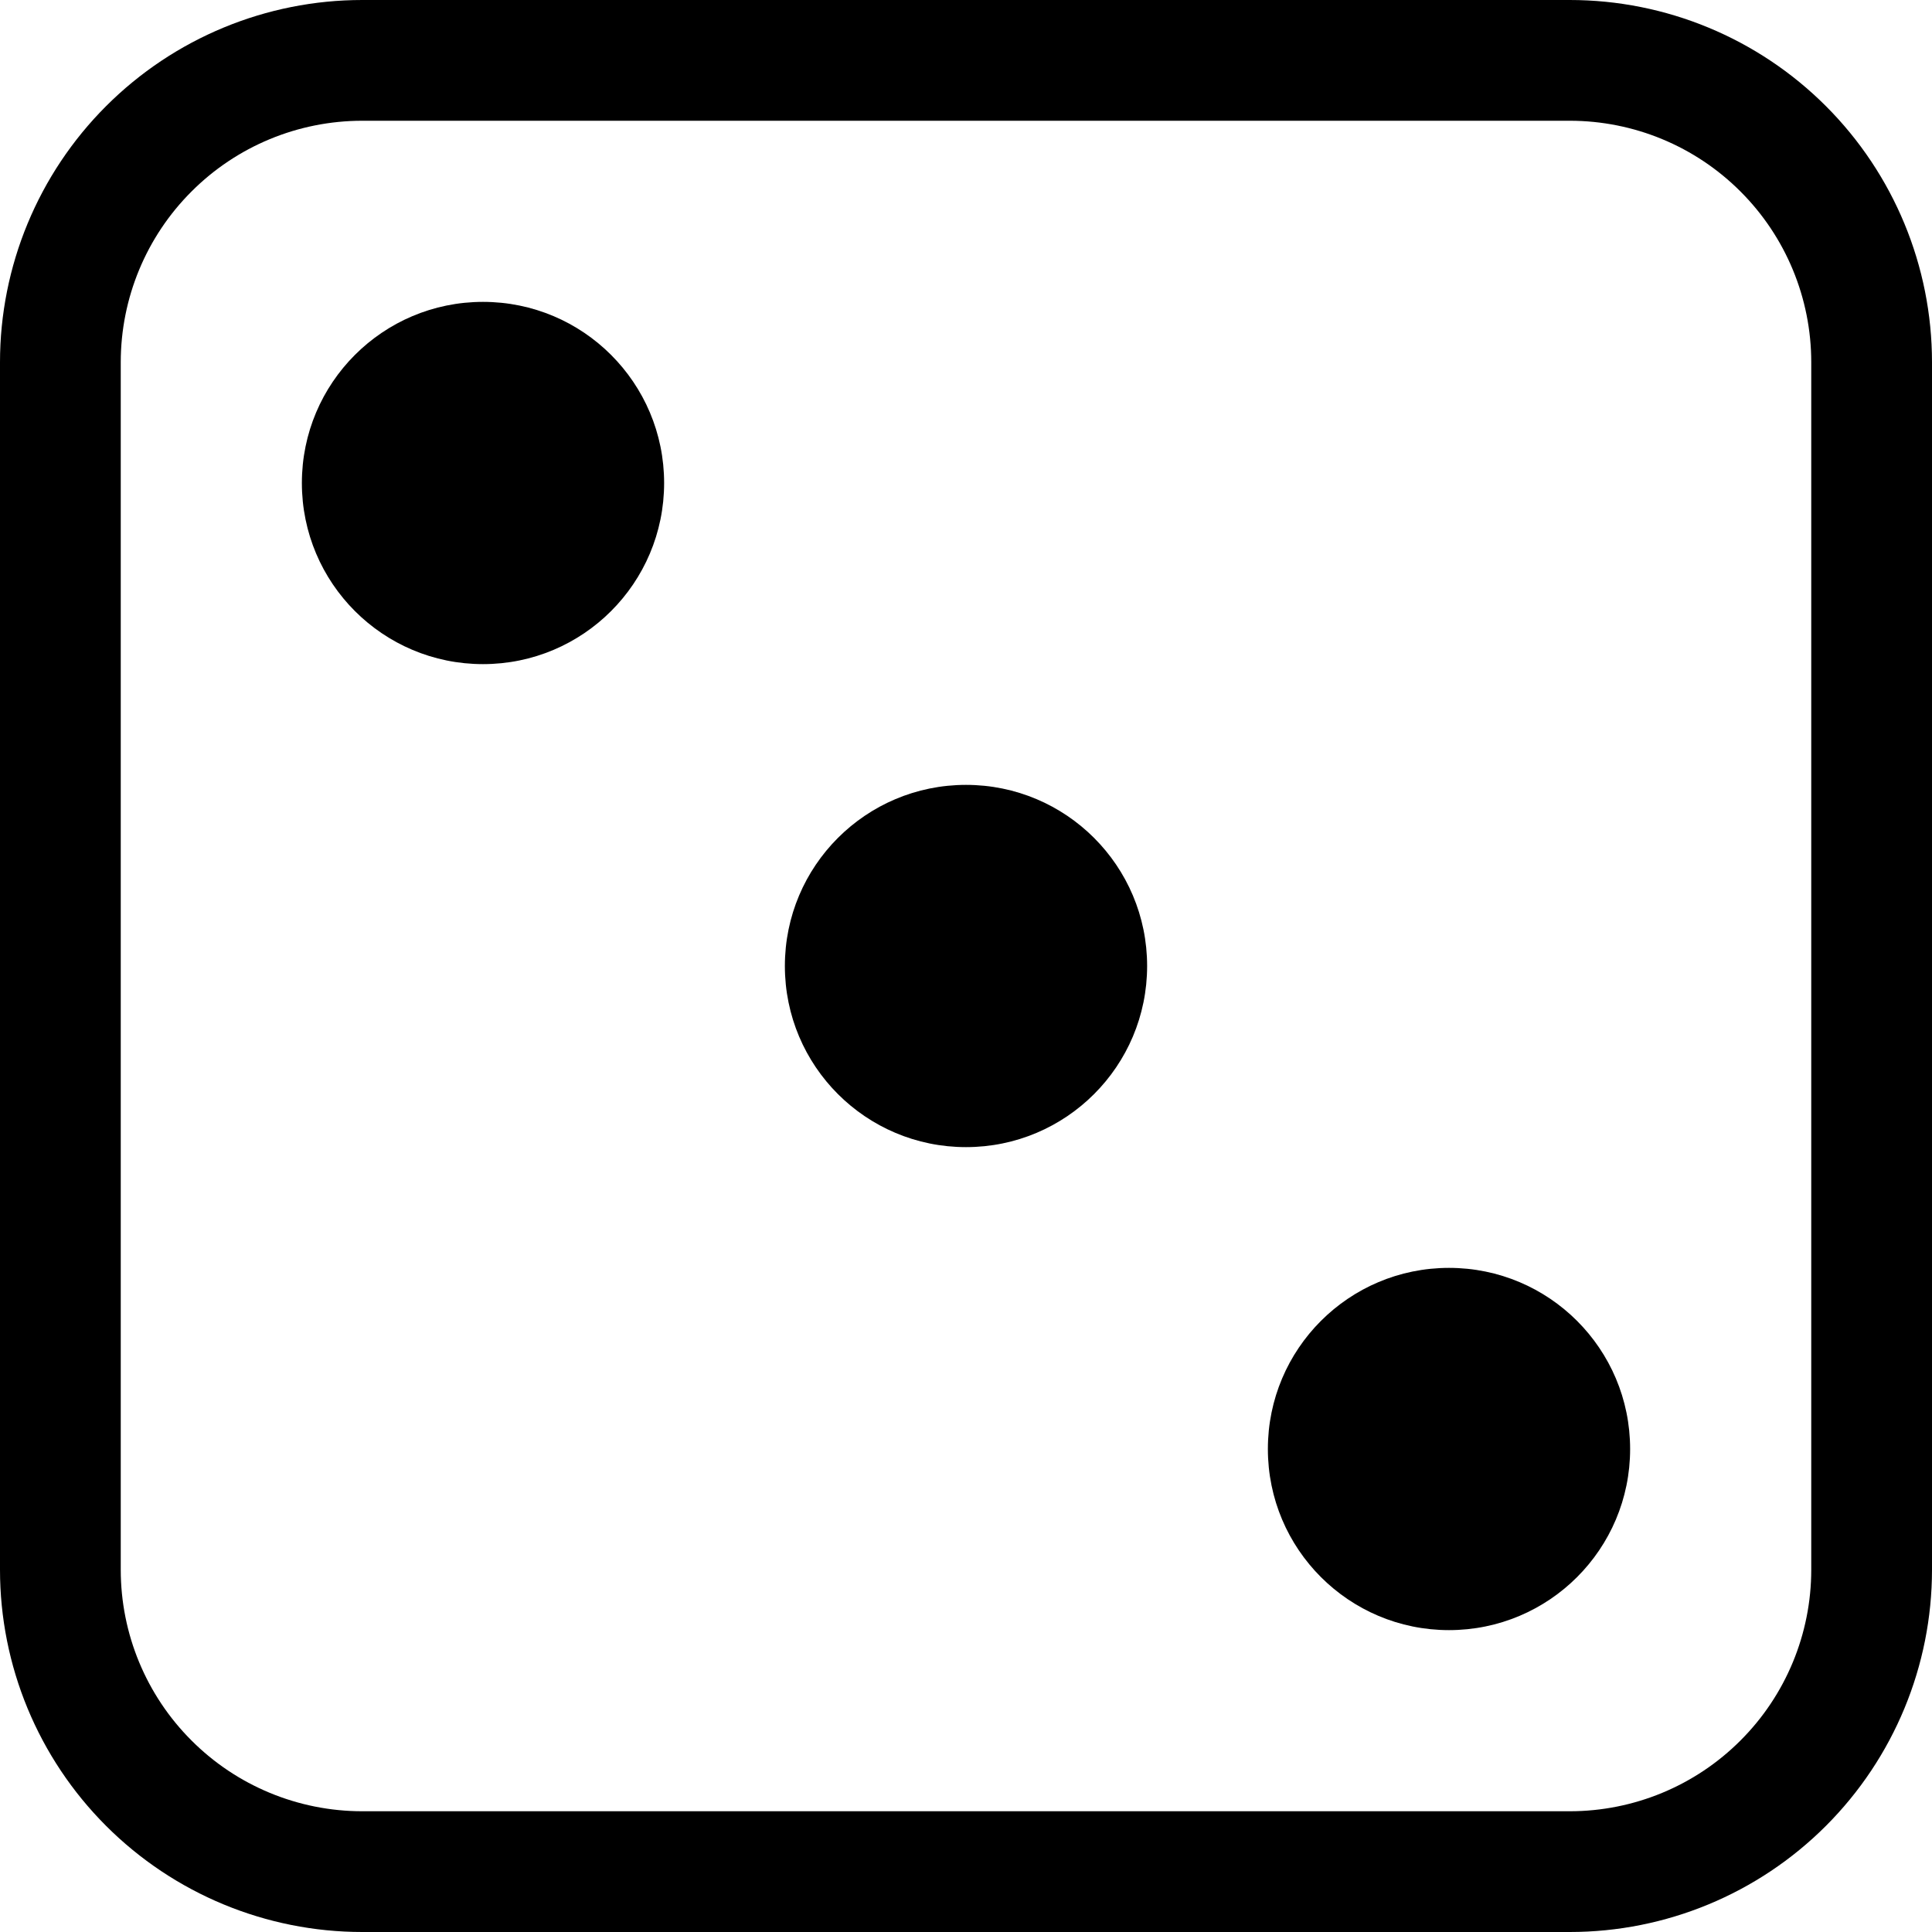 <svg width="24" height="24" viewBox="0 0 24 24" fill="none" xmlns="http://www.w3.org/2000/svg">
<g clip-path="url(#clip0_1315_1117)">
<path fill-rule="evenodd" clip-rule="evenodd" d="M19.5 1.5H4.5C3.704 1.5 2.941 1.816 2.379 2.379C1.816 2.941 1.5 3.704 1.5 4.5V19.5C1.5 20.296 1.816 21.059 2.379 21.621C2.941 22.184 3.704 22.5 4.5 22.5H19.5C20.296 22.5 21.059 22.184 21.621 21.621C22.184 21.059 22.5 20.296 22.5 19.5V4.5C22.5 3.704 22.184 2.941 21.621 2.379C21.059 1.816 20.296 1.5 19.5 1.5ZM4.5 0C3.307 0 2.162 0.474 1.318 1.318C0.474 2.162 0 3.307 0 4.5L0 19.5C0 20.694 0.474 21.838 1.318 22.682C2.162 23.526 3.307 24 4.5 24H19.5C20.694 24 21.838 23.526 22.682 22.682C23.526 21.838 24 20.694 24 19.5V4.5C24 3.307 23.526 2.162 22.682 1.318C21.838 0.474 20.694 0 19.5 0L4.5 0Z" fill="black"/>
<path d="M6 8.25C7.243 8.25 8.25 7.243 8.25 6C8.25 4.757 7.243 3.75 6 3.75C4.757 3.75 3.75 4.757 3.75 6C3.75 7.243 4.757 8.25 6 8.25Z" fill="black"/>
<path d="M18 20.25C19.243 20.25 20.25 19.243 20.25 18C20.25 16.757 19.243 15.75 18 15.75C16.757 15.75 15.75 16.757 15.75 18C15.75 19.243 16.757 20.25 18 20.25Z" fill="black"/>
<path d="M12 14.25C13.243 14.25 14.25 13.243 14.25 12C14.25 10.757 13.243 9.75 12 9.75C10.757 9.75 9.75 10.757 9.75 12C9.75 13.243 10.757 14.25 12 14.25Z" fill="black"/>
</g>
<defs>
<clipPath id="clip0_1315_1117">
<rect width="24" height="24" fill="white"/>
</clipPath>
</defs>
</svg>
